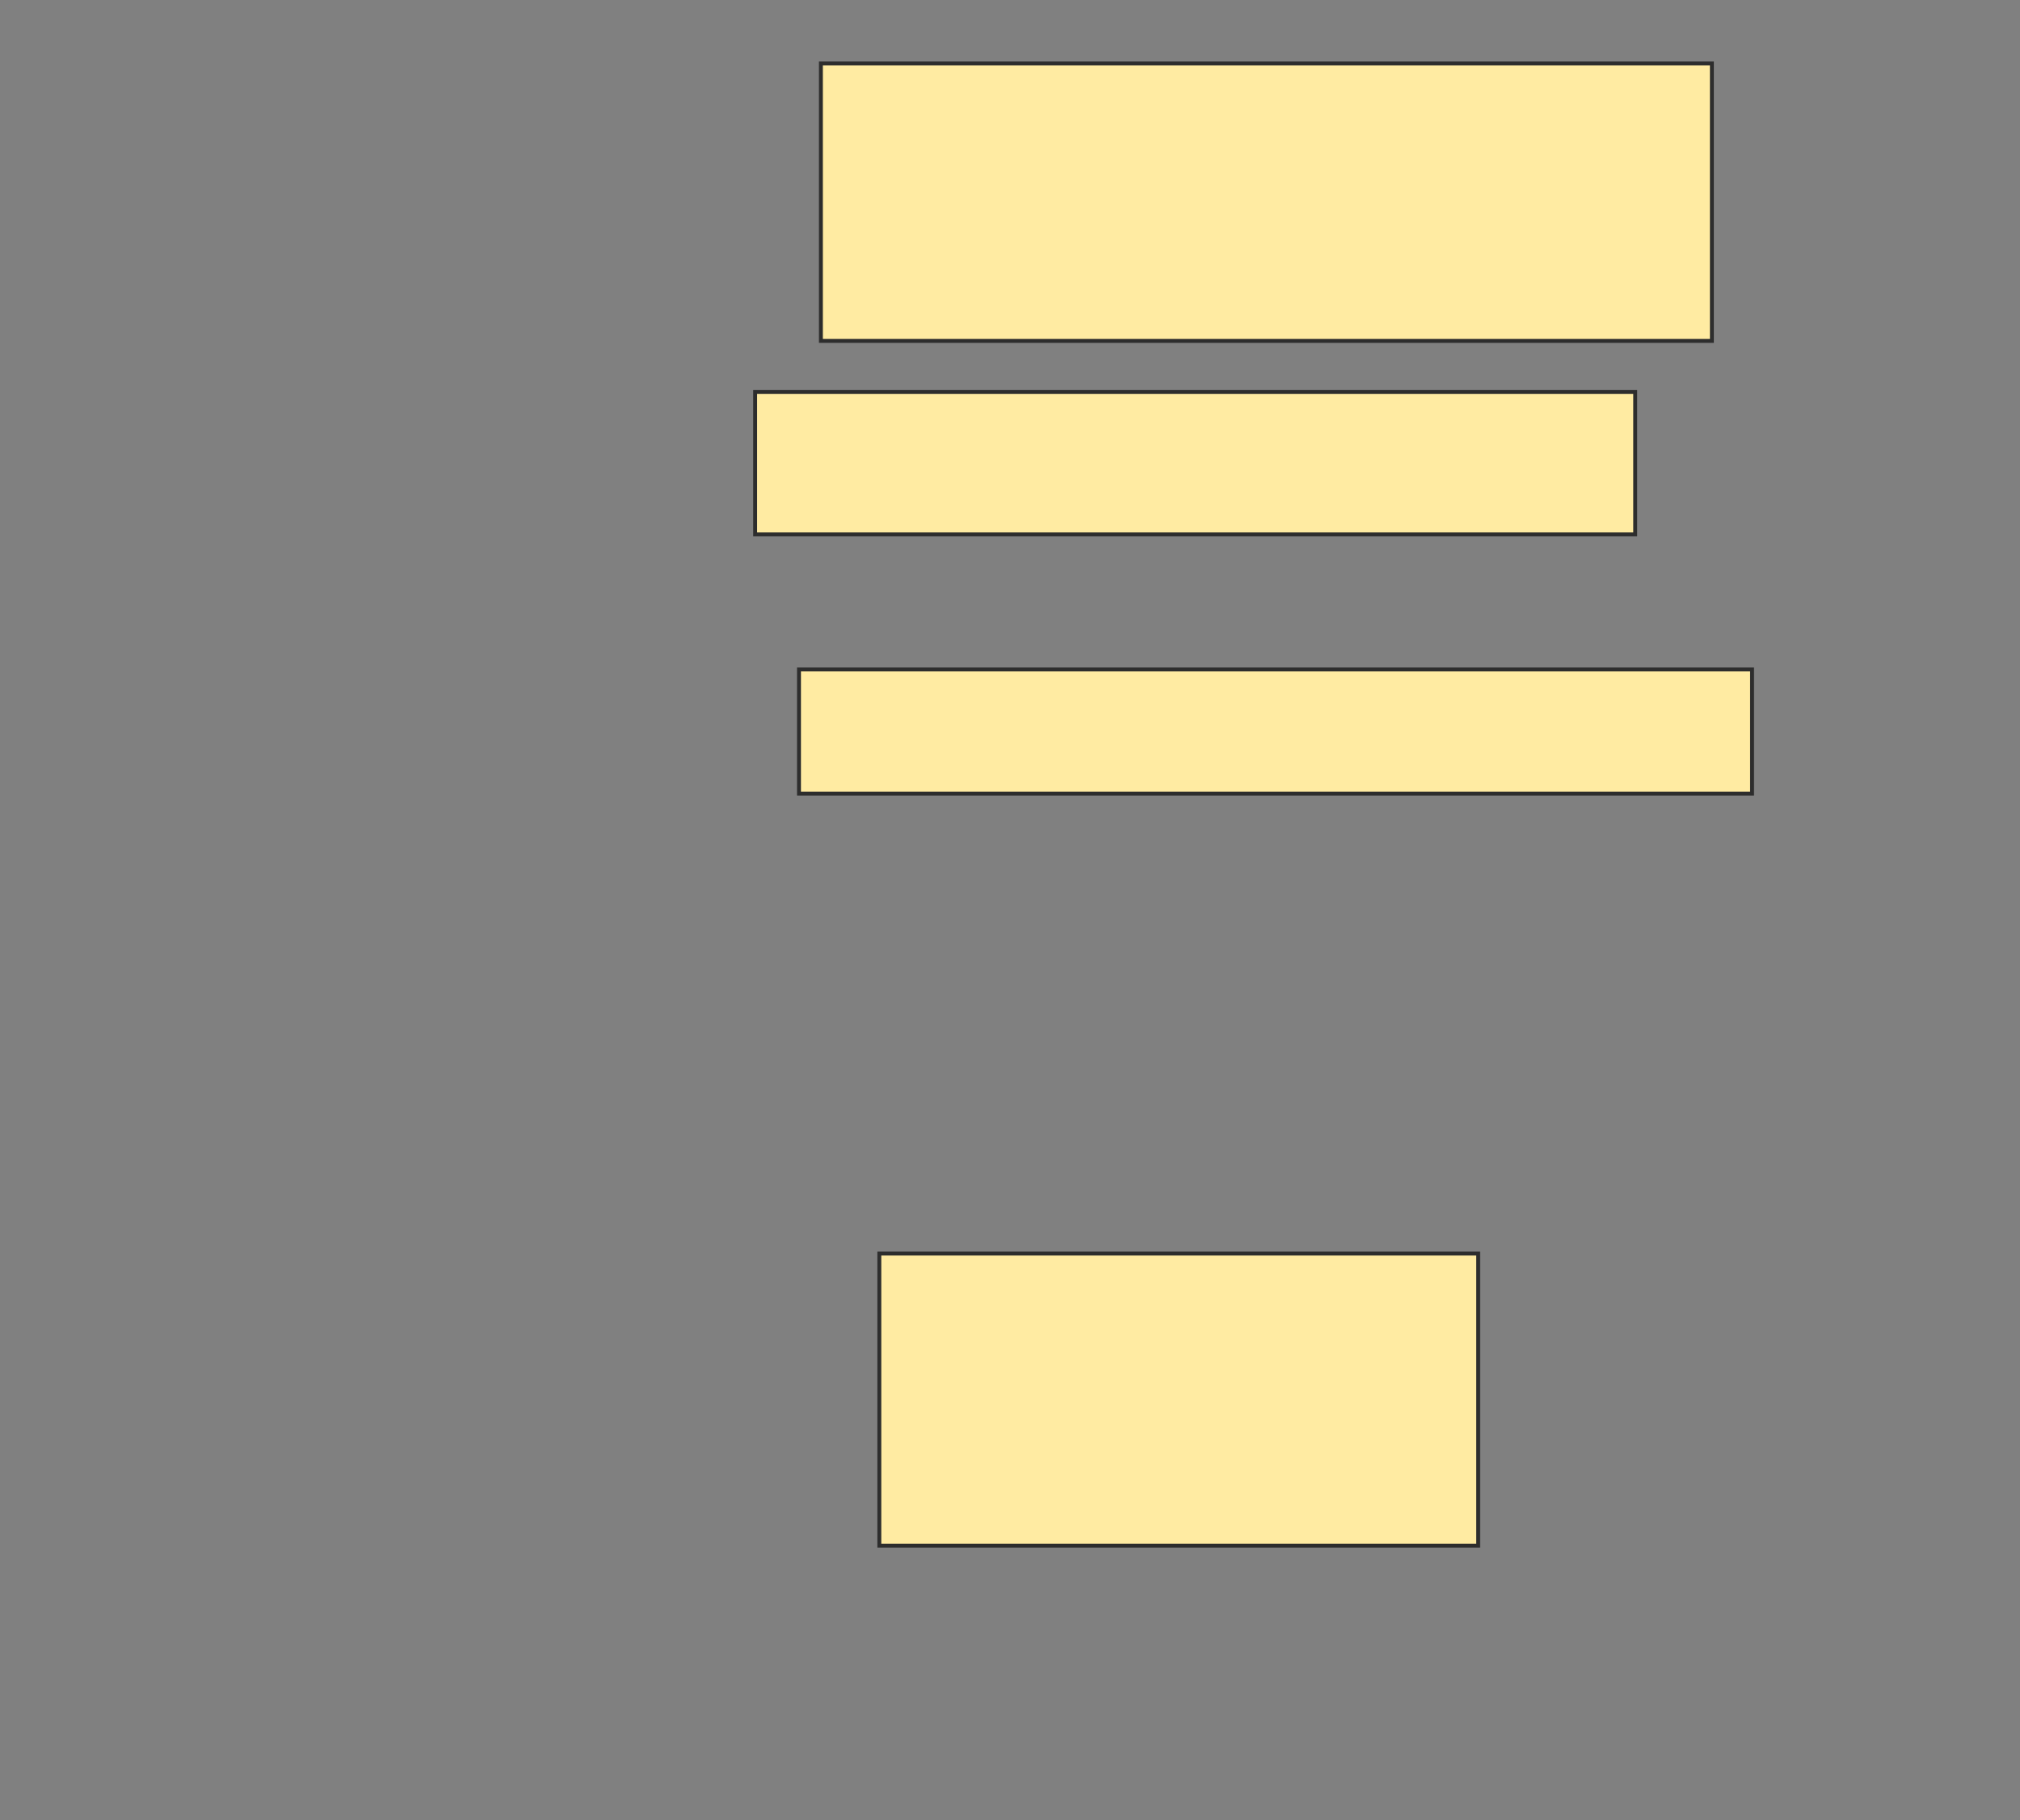 <svg xmlns="http://www.w3.org/2000/svg" width="517" height="466">
 <rect width="100%" height="100%" fill="#808080" stroke="none"/>
 <!-- Created with Image Occlusion Enhanced -->
 <g>
  <title>Labels</title>
 </g>
 <g>
  <title>Masks</title>
  <rect id="1df7bdffd8a84a6fb3792d8acb6cd4a3-ao-1" height="71.028" width="228.037" y="16.243" x="210.103" stroke="#2D2D2D" fill="#FFEBA2"/>
  <rect id="1df7bdffd8a84a6fb3792d8acb6cd4a3-ao-2" height="36.449" width="225.234" y="100.355" x="193.28" stroke="#2D2D2D" fill="#FFEBA2"/>
  <rect id="1df7bdffd8a84a6fb3792d8acb6cd4a3-ao-3" height="31.776" width="243.925" y="171.383" x="204.495" stroke="#2D2D2D" fill="#FFEBA2"/>
  <rect id="1df7bdffd8a84a6fb3792d8acb6cd4a3-ao-4" height="74.766" width="153.271" y="320.916" x="225.056" stroke="#2D2D2D" fill="#FFEBA2"/>
 </g>
</svg>